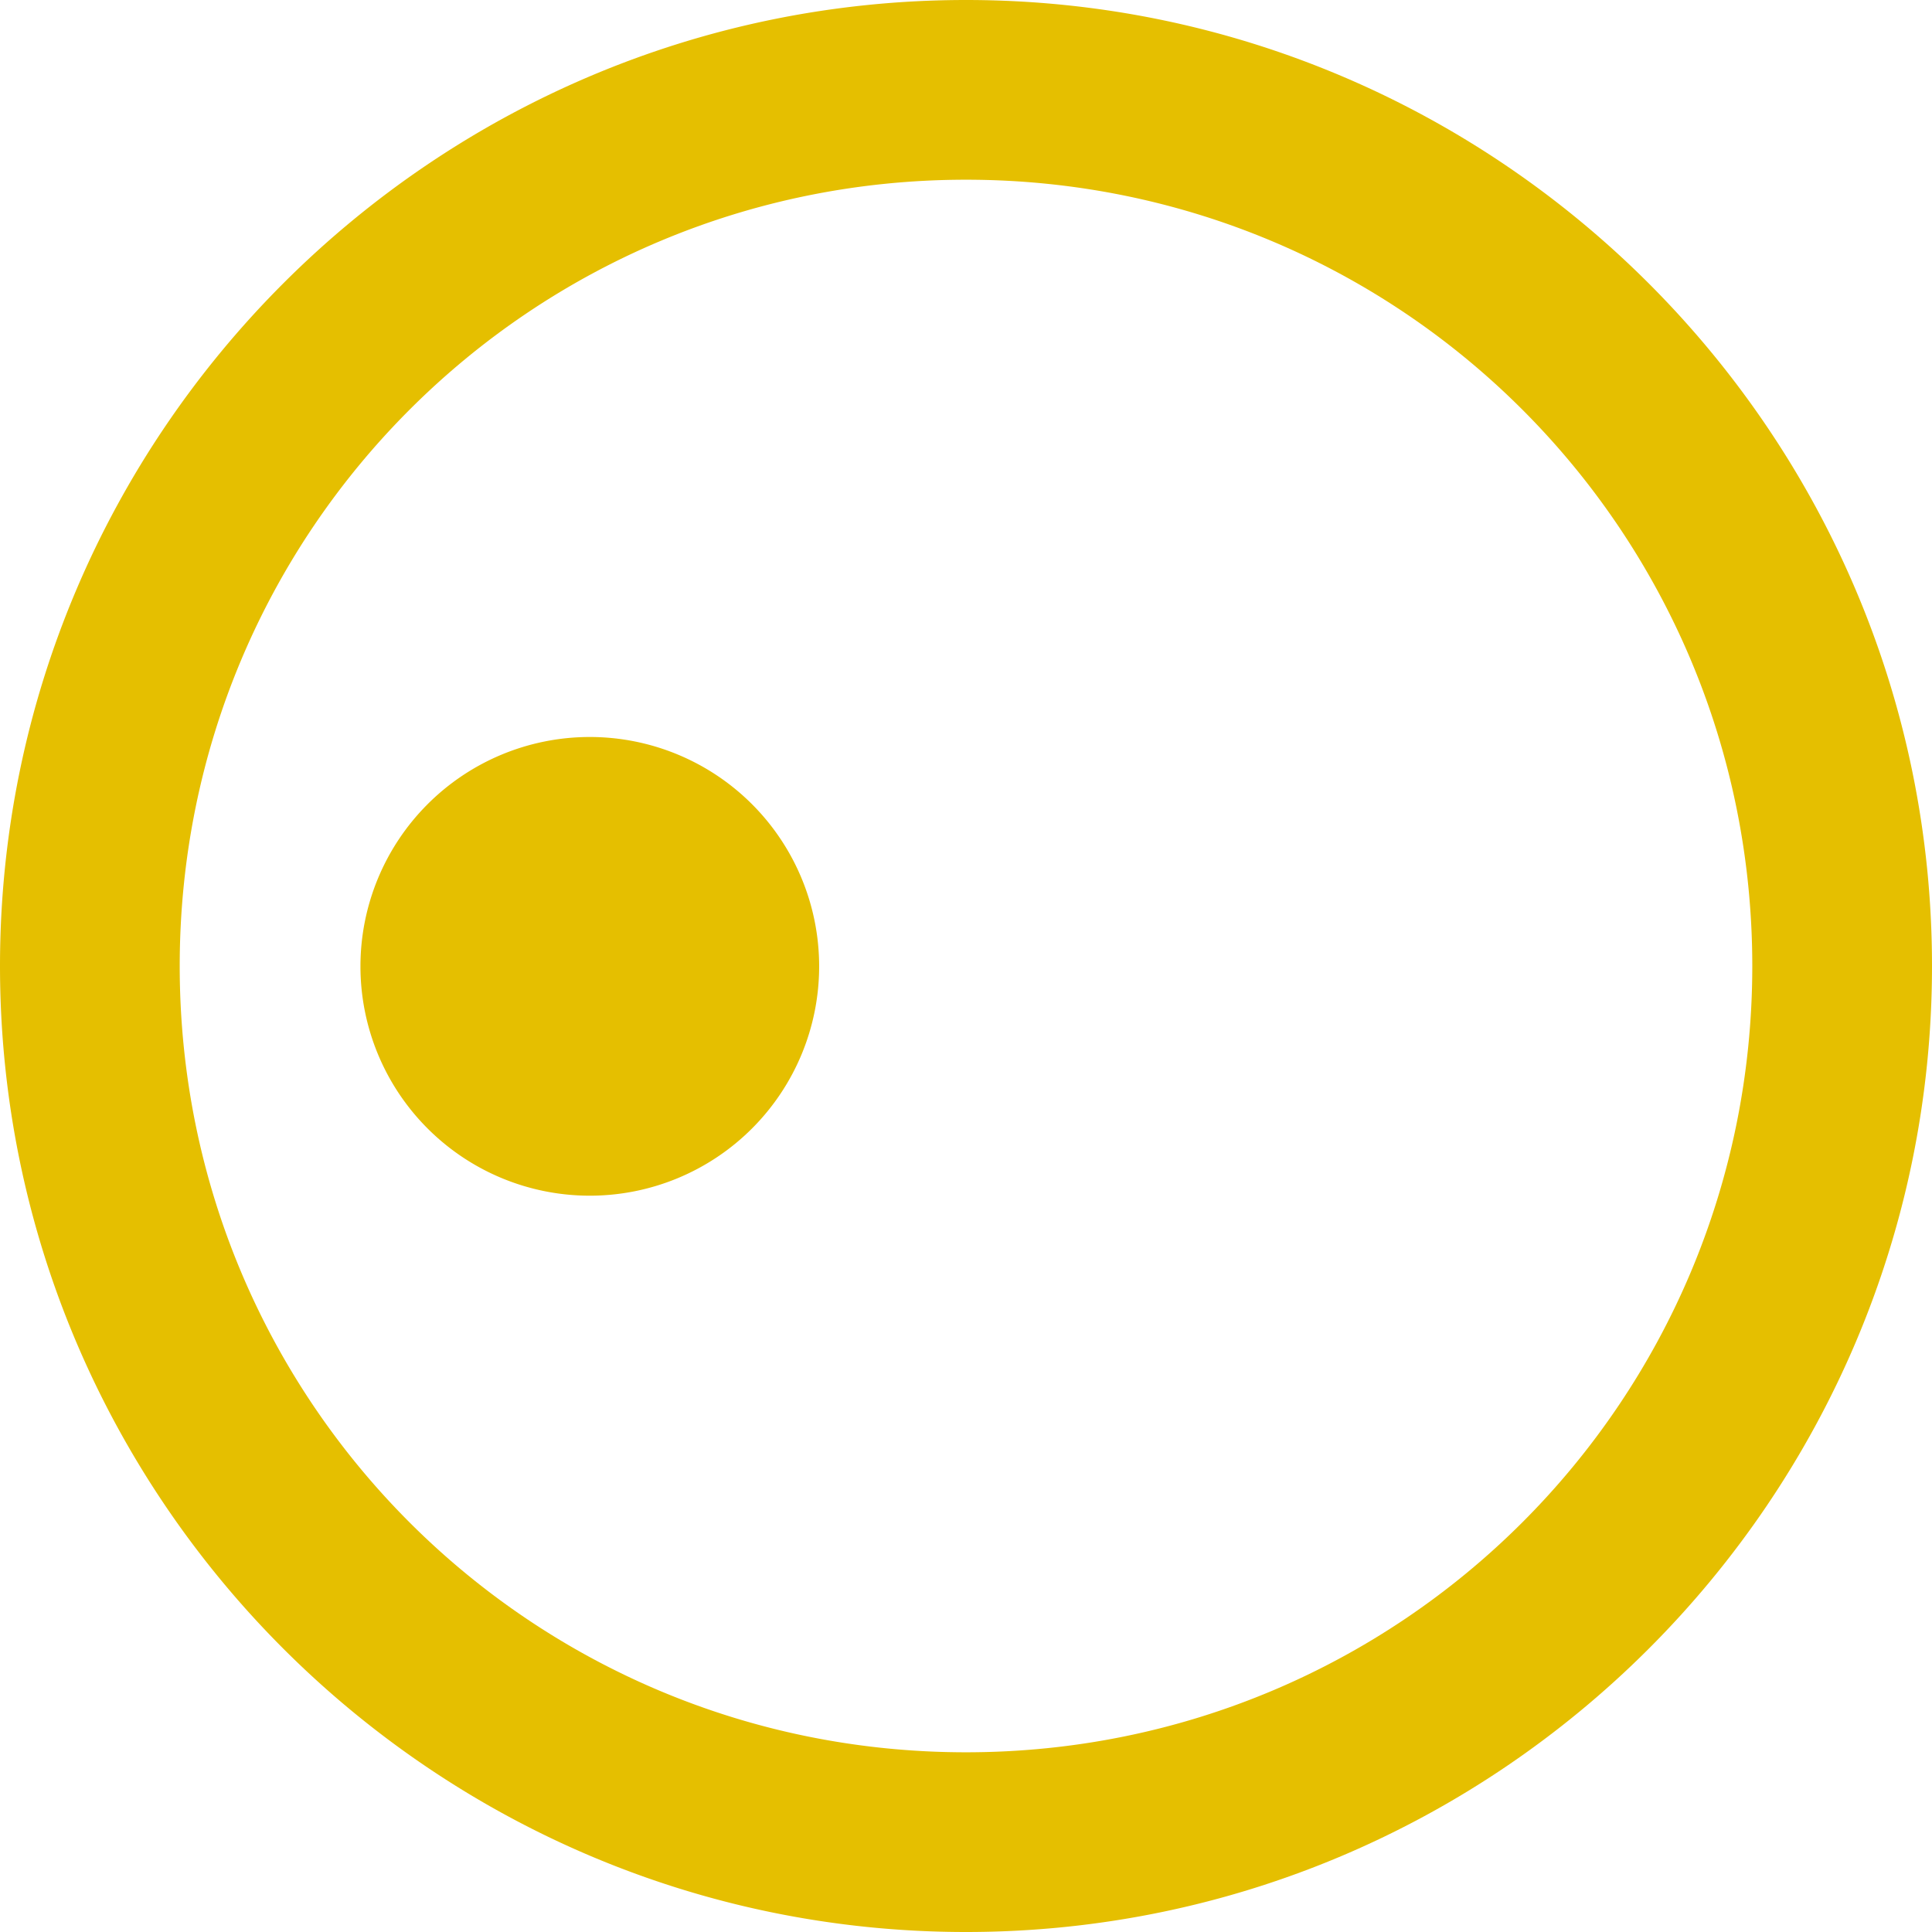 <?xml version="1.0" encoding="UTF-8" standalone="no"?>
<!-- Created with Inkscape (http://www.inkscape.org/) -->

<svg
   width="5.644mm"
   height="5.644mm"
   viewBox="0 0 5.644 5.644"
   version="1.1"
   id="svg381"
   inkscape:version="1.3 (0e150ed6c4, 2023-07-21)"
   sodipodi:docname="favicon.svg"
   xmlns:inkscape="http://www.inkscape.org/namespaces/inkscape"
   xmlns:sodipodi="http://sodipodi.sourceforge.net/DTD/sodipodi-0.dtd"
   xmlns="http://www.w3.org/2000/svg"
   xmlns:svg="http://www.w3.org/2000/svg">
  <sodipodi:namedview
     id="namedview383"
     pagecolor="#ffffff"
     bordercolor="#666666"
     borderopacity="1.0"
     inkscape:showpageshadow="2"
     inkscape:pageopacity="0.0"
     inkscape:pagecheckerboard="0"
     inkscape:deskcolor="#d1d1d1"
     inkscape:document-units="mm"
     showgrid="false"
     inkscape:zoom="19.02887"
     inkscape:cx="17.394622"
     inkscape:cy="13.032829"
     inkscape:window-width="1920"
     inkscape:window-height="1053"
     inkscape:window-x="0"
     inkscape:window-y="27"
     inkscape:window-maximized="1"
     inkscape:current-layer="layer1" />
  <defs
     id="defs378" />
  <g
     inkscape:label="Layer 1"
     inkscape:groupmode="layer"
     id="layer1"
     transform="translate(499.614,164.86)">
    <path
       style="color:#000000;fill:#e5bf00;fill-opacity:1;stroke-width:1;-inkscape-stroke:none"
       d="m -496.792,-164.86 c -1.556,0 -2.822,1.267 -2.822,2.822 0,1.556 1.267,2.822 2.822,2.822 1.556,0 2.822,-1.266 2.822,-2.822 0,-1.556 -1.267,-2.822 -2.822,-2.822 z m 0,0.525 c 1.272,0 2.297,1.026 2.297,2.297 0,1.272 -1.026,2.297 -2.297,2.297 -1.272,0 -2.297,-1.025 -2.297,-2.297 0,-1.272 1.026,-2.297 2.297,-2.297 z m -1.099,1.628 a 0.67,0.67 0 0 0 -0.67,0.67 0.67,0.67 0 0 0 0.67,0.67 0.67,0.67 0 0 0 0.67,-0.67 0.67,0.67 0 0 0 -0.67,-0.67 z"
       id="path4" />
  </g>
</svg>
